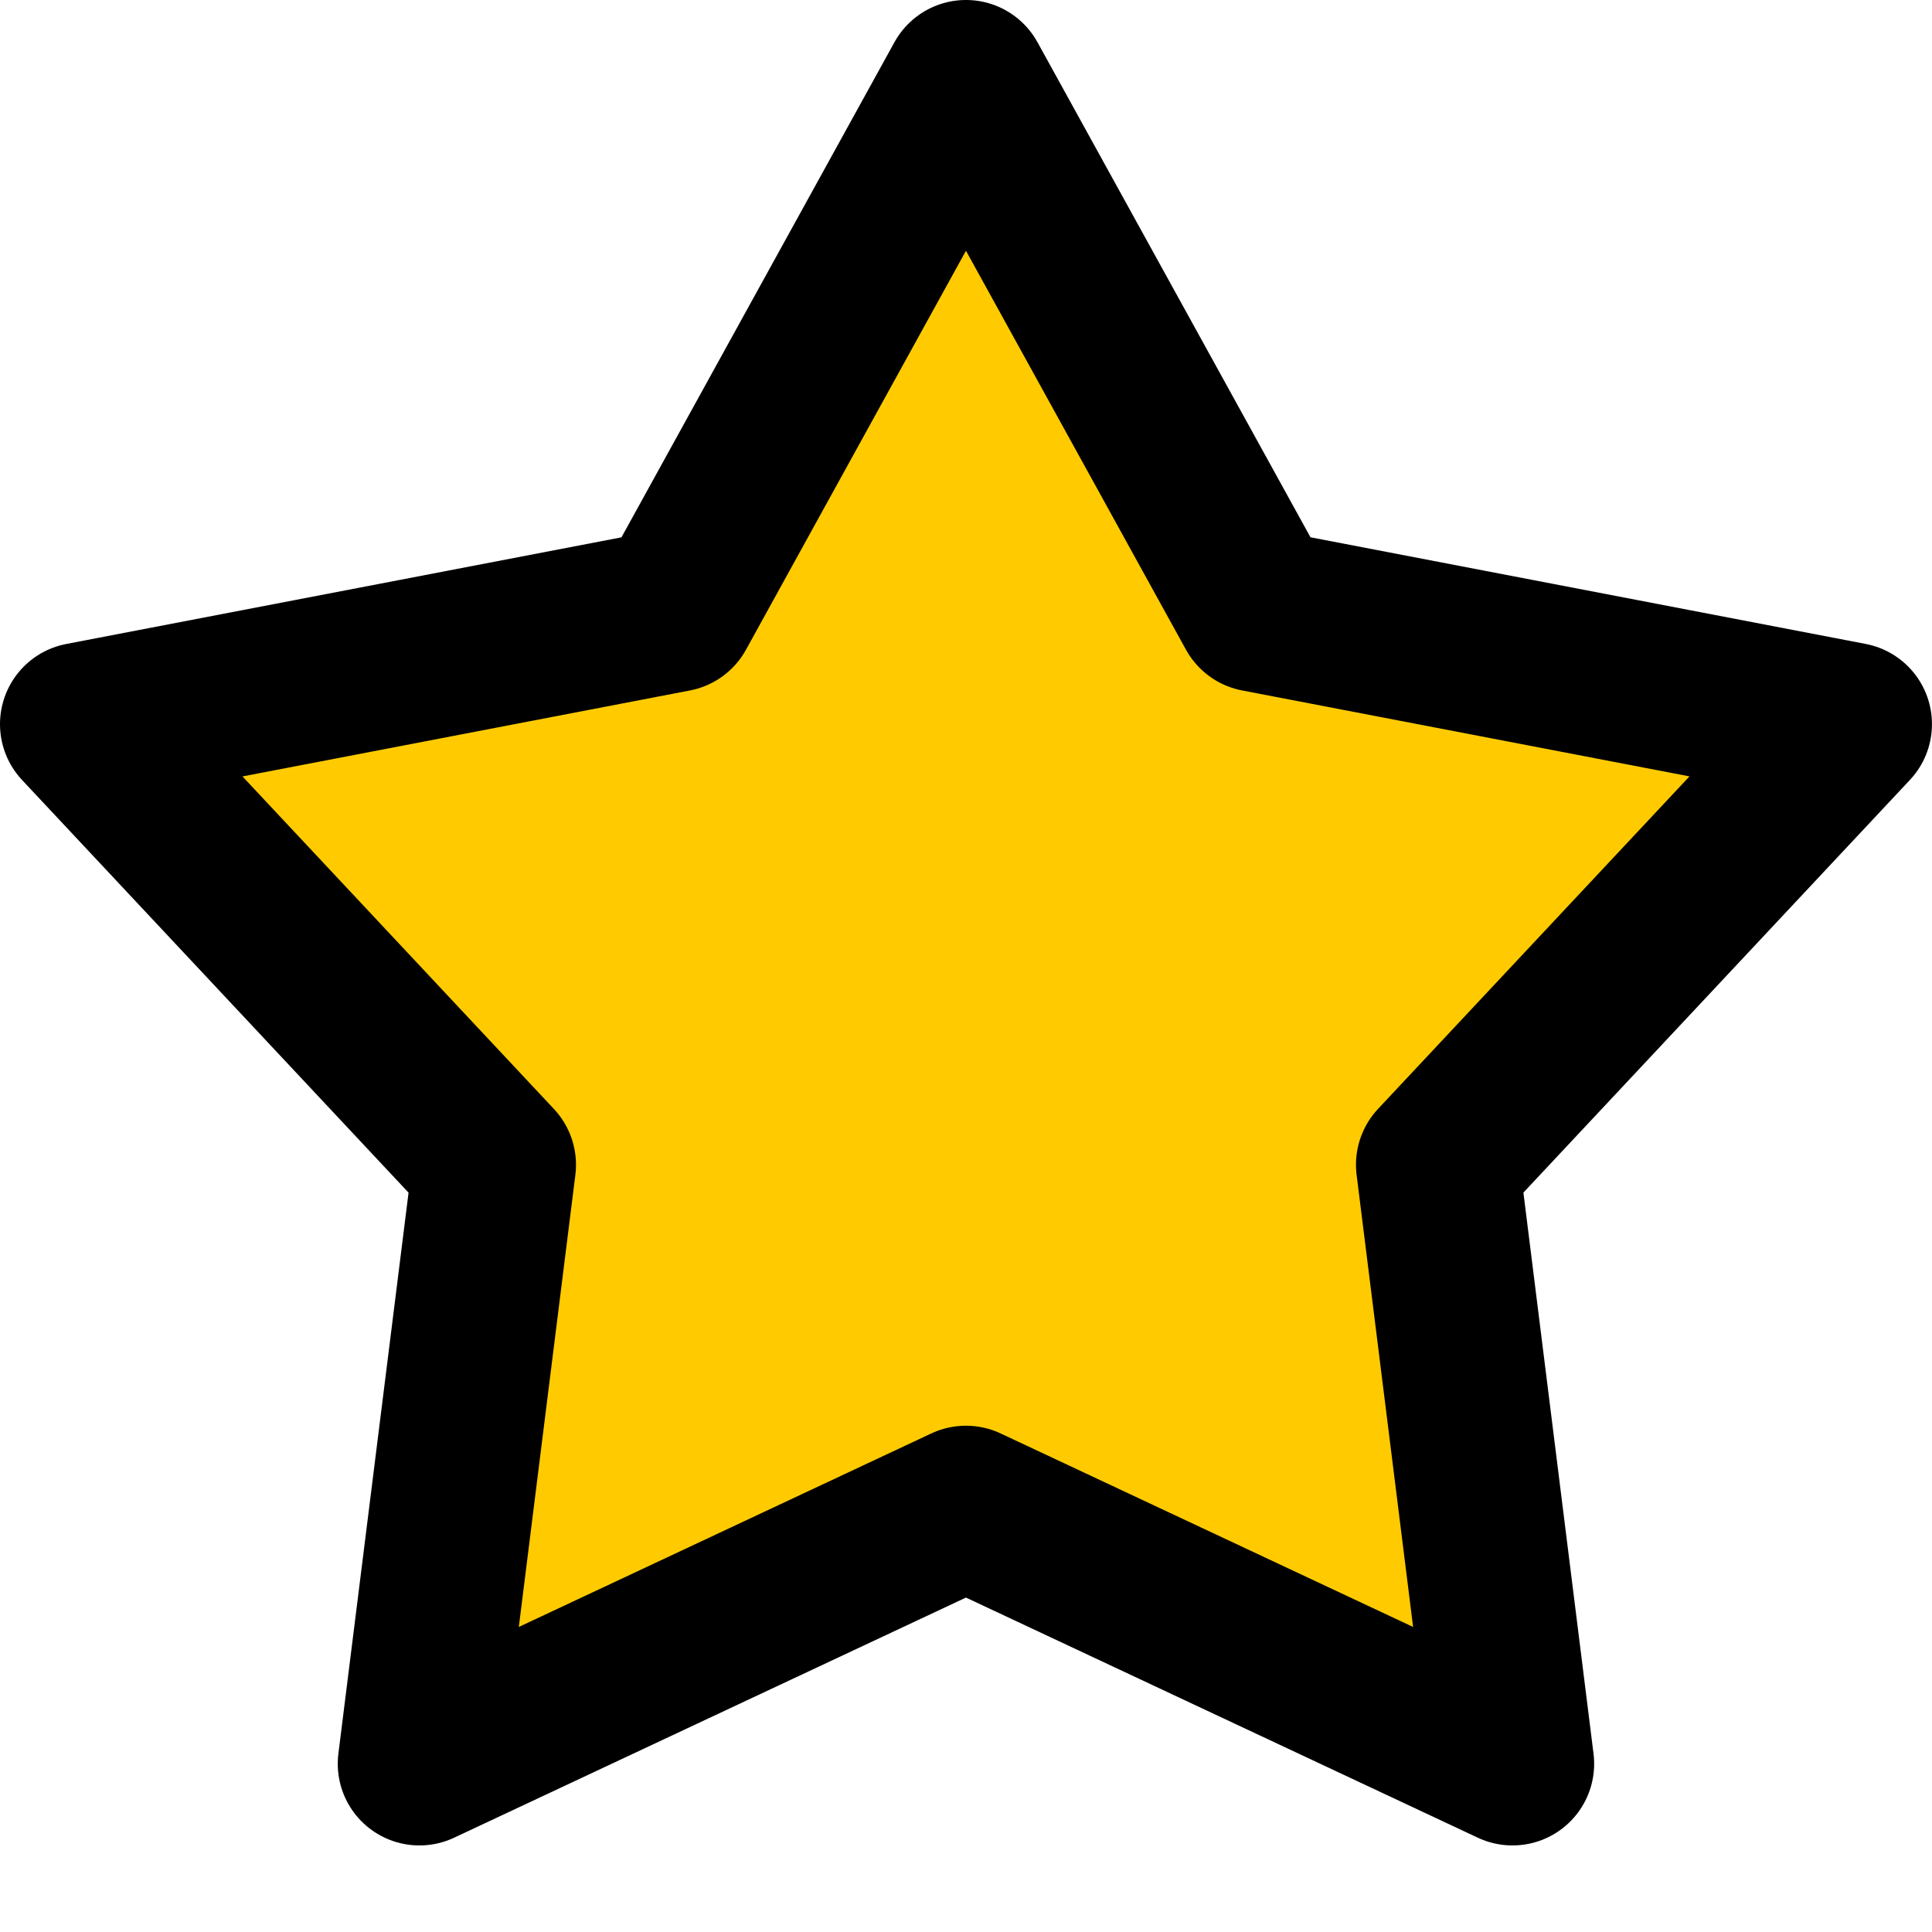 <?xml version="1.0" encoding="UTF-8" standalone="no"?>
<svg
   width="256"
   height="256"
   viewBox="0 0 256 256"
   version="1.1"
   id="svg1059"
   sodipodi:docname="dark-star-gold.svg"
   inkscape:version="1.1.1 (3bf5ae0d25, 2021-09-20)"
   xmlns:inkscape="http://www.inkscape.org/namespaces/inkscape"
   xmlns:sodipodi="http://sodipodi.sourceforge.net/DTD/sodipodi-0.dtd"
   xmlns="http://www.w3.org/2000/svg"
   xmlns:svg="http://www.w3.org/2000/svg">
  <sodipodi:namedview
     id="namedview1061"
     pagecolor="#ffffff"
     bordercolor="#666666"
     borderopacity="1.0"
     inkscape:pageshadow="2"
     inkscape:pageopacity="0.0"
     inkscape:pagecheckerboard="0"
     showgrid="false"
     inkscape:zoom="2.5605056"
     inkscape:cx="136.69175"
     inkscape:cy="127.3186"
     inkscape:window-width="3840"
     inkscape:window-height="2068"
     inkscape:window-x="-12"
     inkscape:window-y="-12"
     inkscape:window-maximized="1"
     inkscape:current-layer="svg1059" />
  <defs
     id="defs1052">
    <style
       id="style1050">
      .cls-1 {
        fill: #ff0;
        stroke: #db8100;
        stroke-linejoin: round;
        stroke-width: 20px;
        fill-rule: evenodd;
      }
    </style>
  </defs>
  <g
     style="fill:#ffcb00;fill-opacity:1;stroke:#000000;stroke-opacity:1"
     id="g1055"
     transform="matrix(1.082,0,0,1.082,-10.836,-16.232)">
    <path
       id="path"
       class="cls-1"
       d="m 128.309,25 35.7,64.735 72.6,13.946 -50.537,53.956 L 195.24,231 128.309,199.6 61.378,231 70.552,157.647 20.014,103.686 92.614,89.74 Z"
       style="fill:#ffcb00;fill-opacity:1;stroke:#000000;stroke-opacity:1" />
  </g>
</svg>
